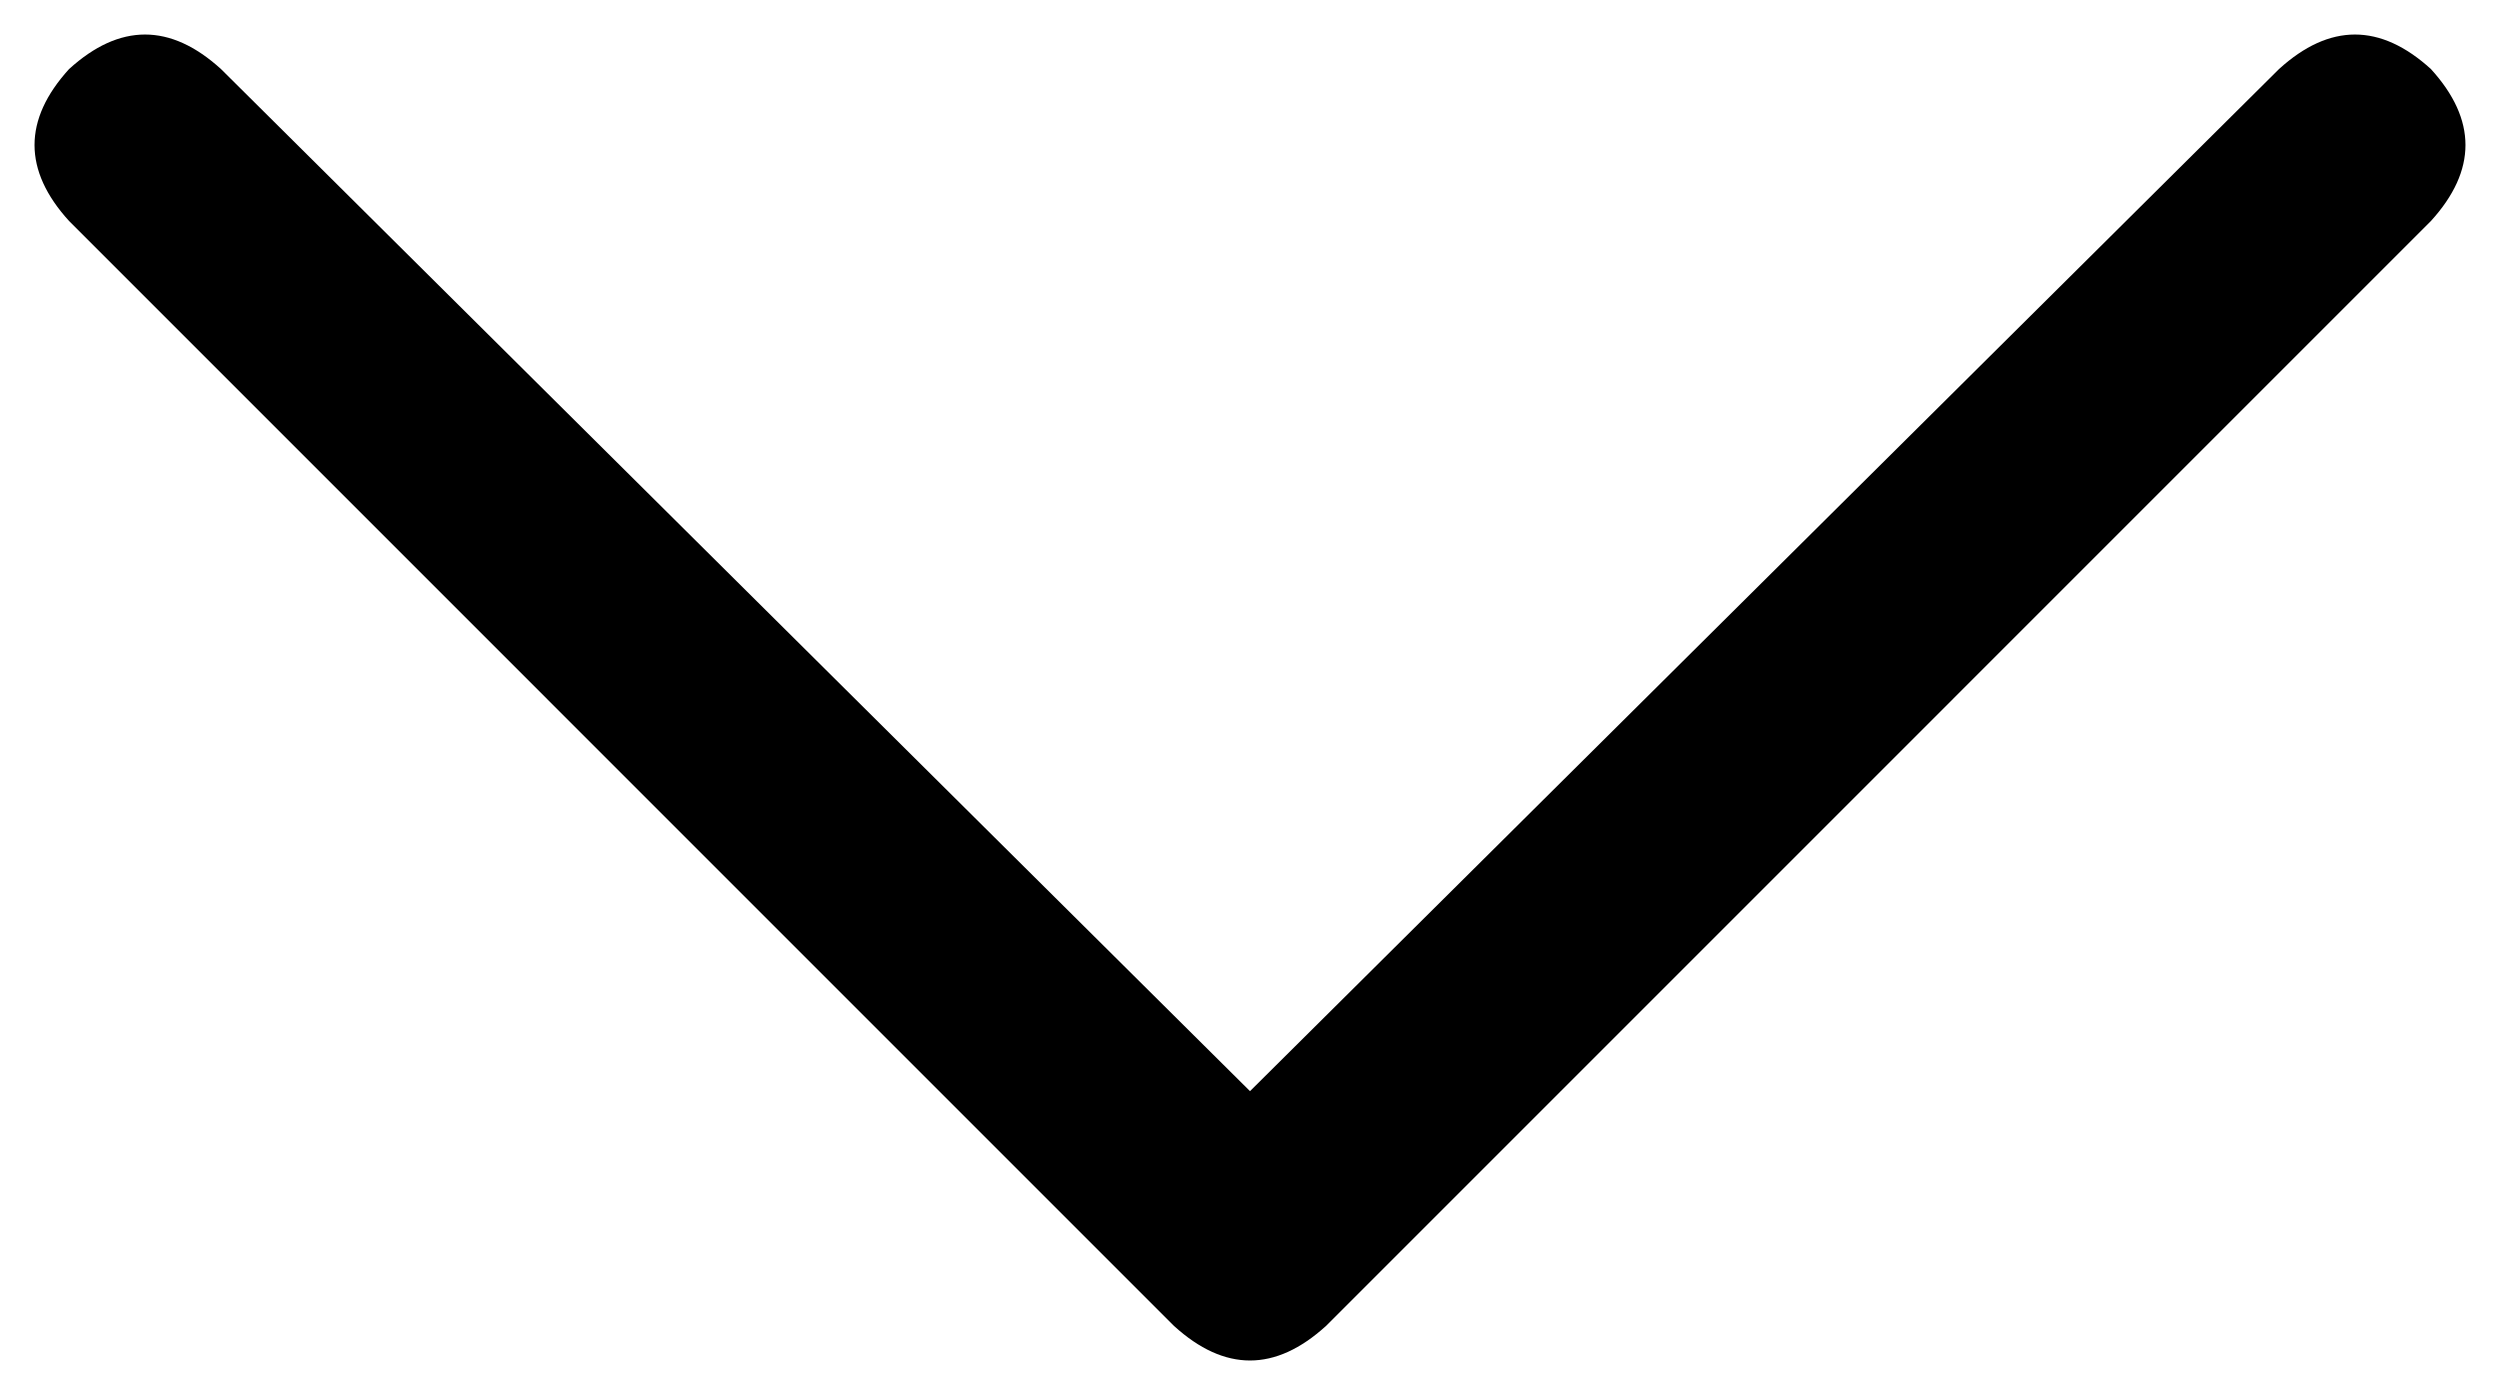 <svg xmlns="http://www.w3.org/2000/svg" viewBox="0 0 362 202">
  <path d="M 170 192 Q 181 202 192 192 L 352 32 L 352 32 Q 362 21 352 10 Q 341 0 330 10 L 181 158 L 181 158 L 32 10 L 32 10 Q 21 0 10 10 Q 0 21 10 32 L 170 192 L 170 192 Z" />
</svg>